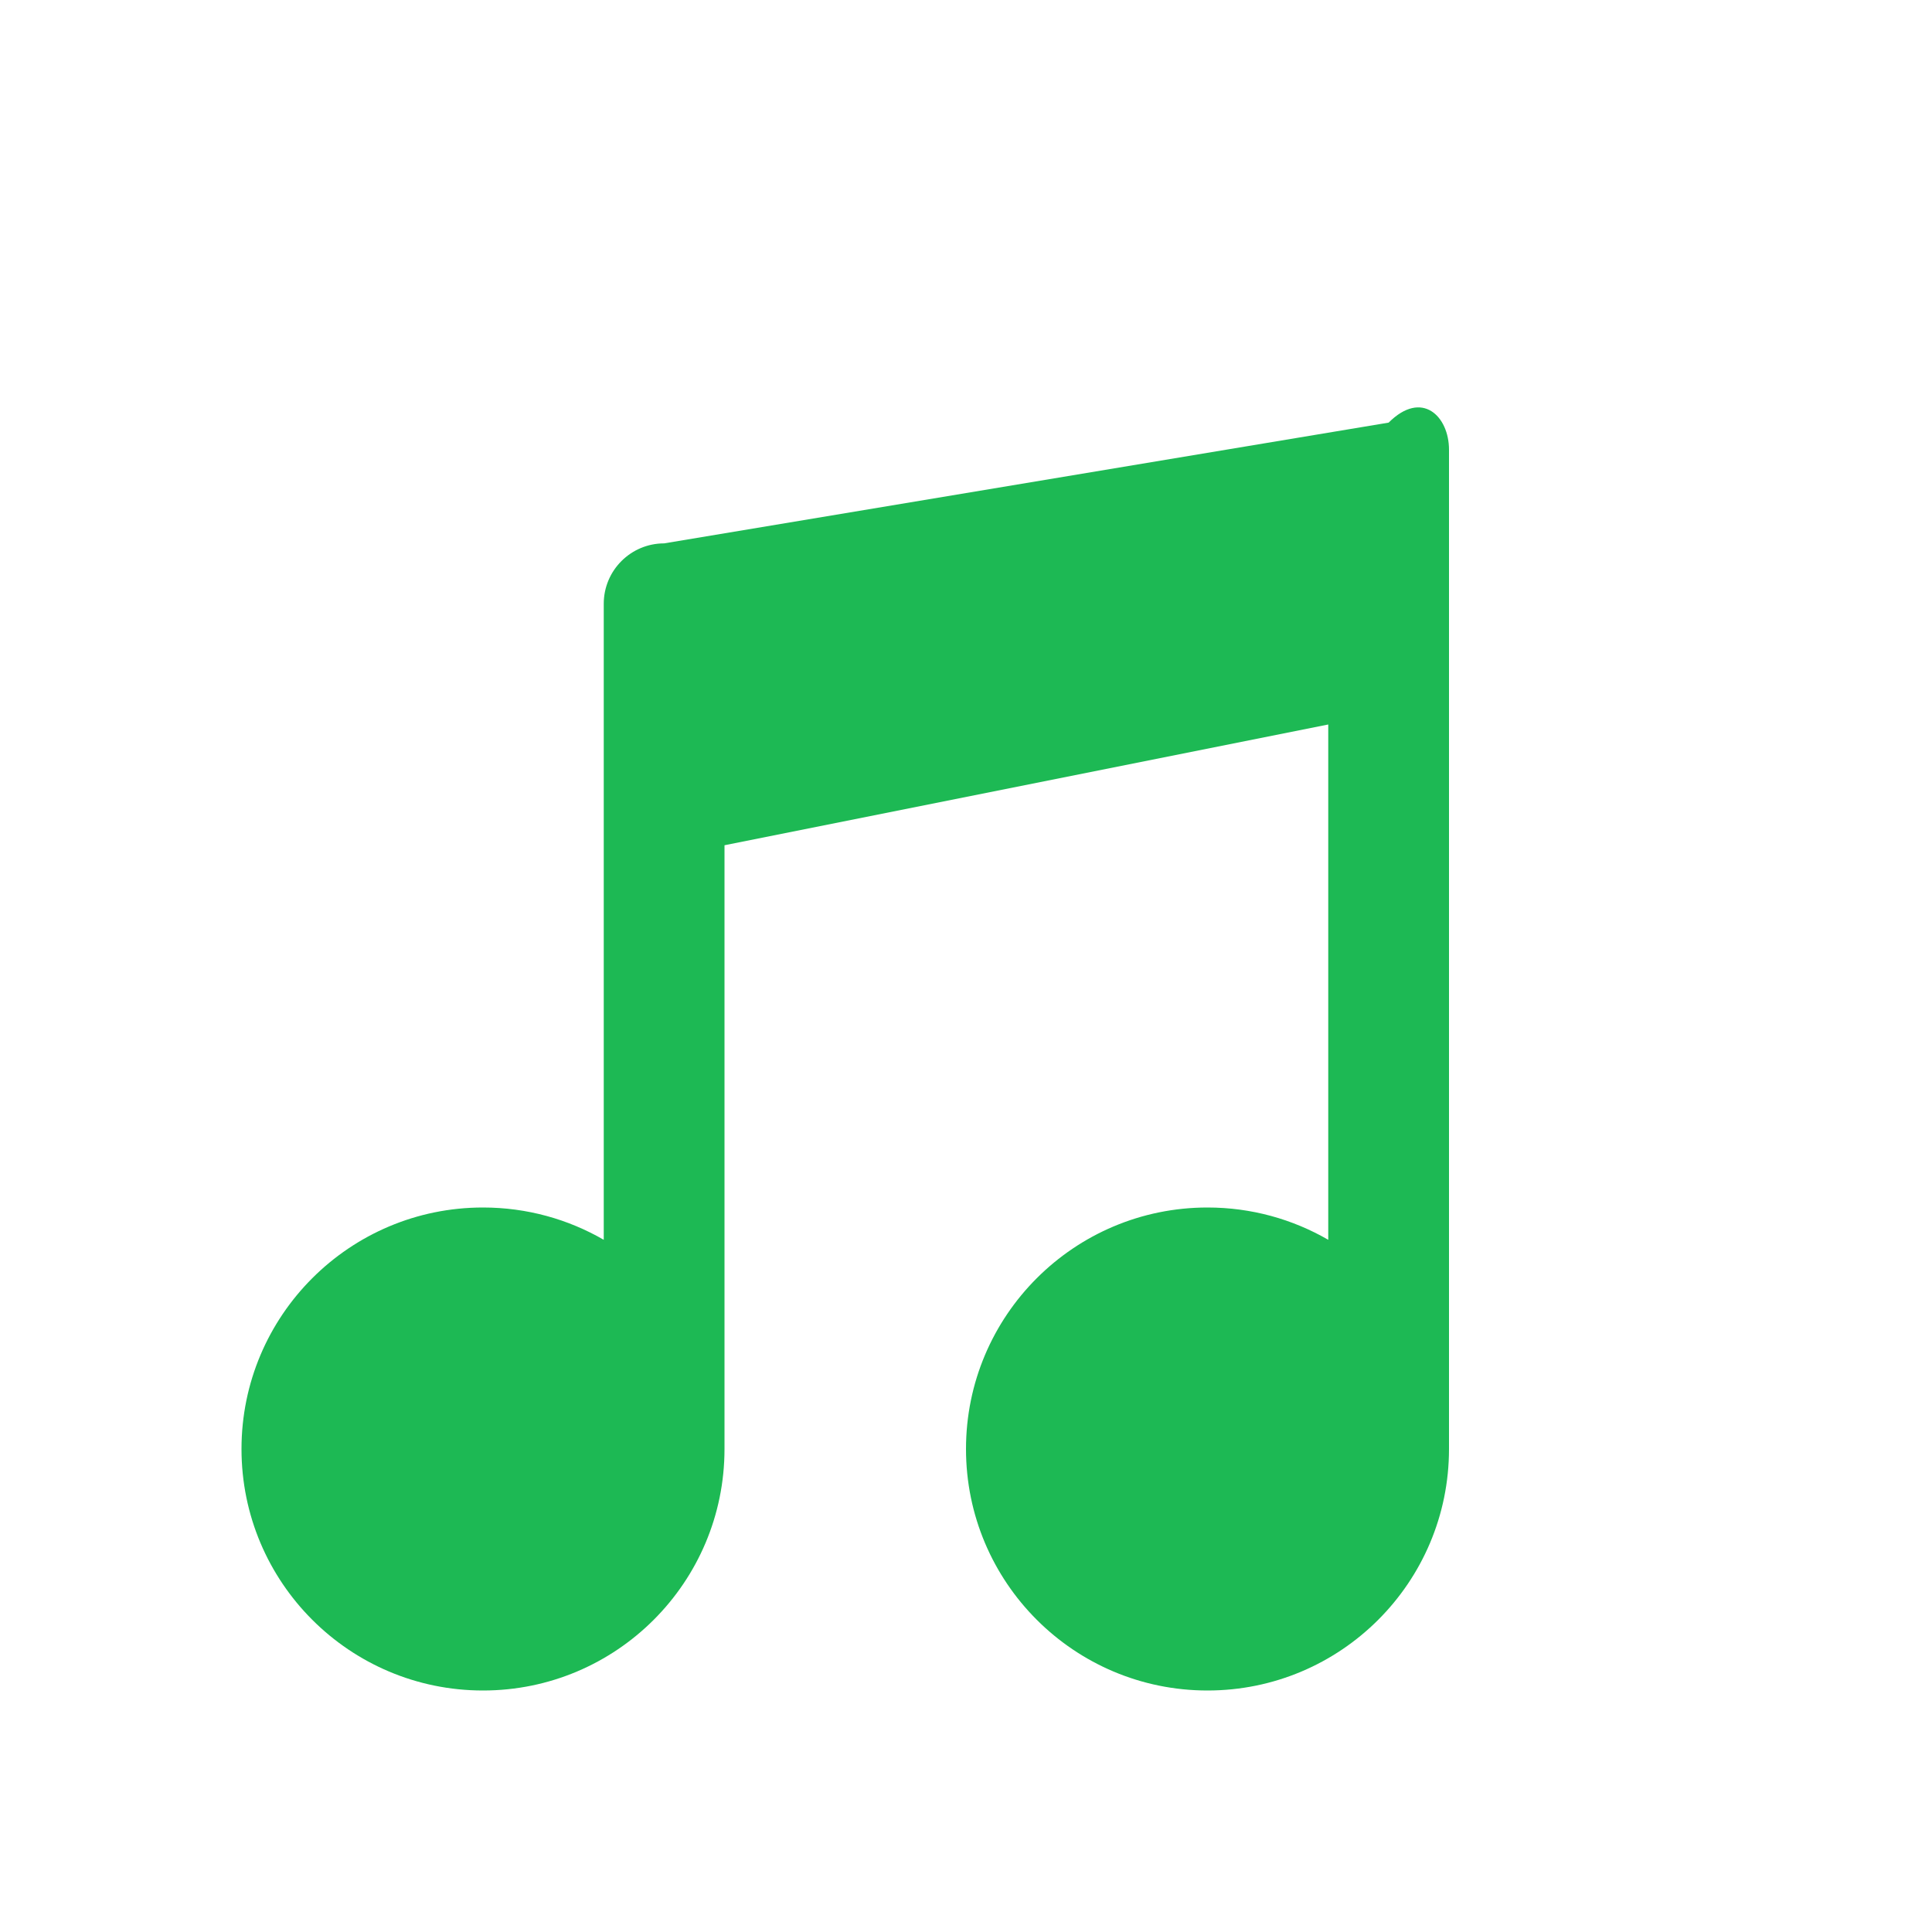 <?xml version="1.0" encoding="UTF-8"?>
<svg width="32" height="32" viewBox="0 0 32 32" fill="none" xmlns="http://www.w3.org/2000/svg">
  <path d="M24 8V24C24 26.209 22.209 28 20 28C17.791 28 16 26.209 16 24C16 21.791 17.791 20 20 20C20.729 20 21.412 20.195 22 20.535V12L12 14V24C12 26.209 10.209 28 8 28C5.791 28 4 26.209 4 24C4 21.791 5.791 20 8 20C8.729 20 9.412 20.195 10 20.535V10C10 9.448 10.448 9 11 9L23 7C23.552 6.448 24 6.895 24 7.448V8Z" fill="#1DB954"/>
</svg> 